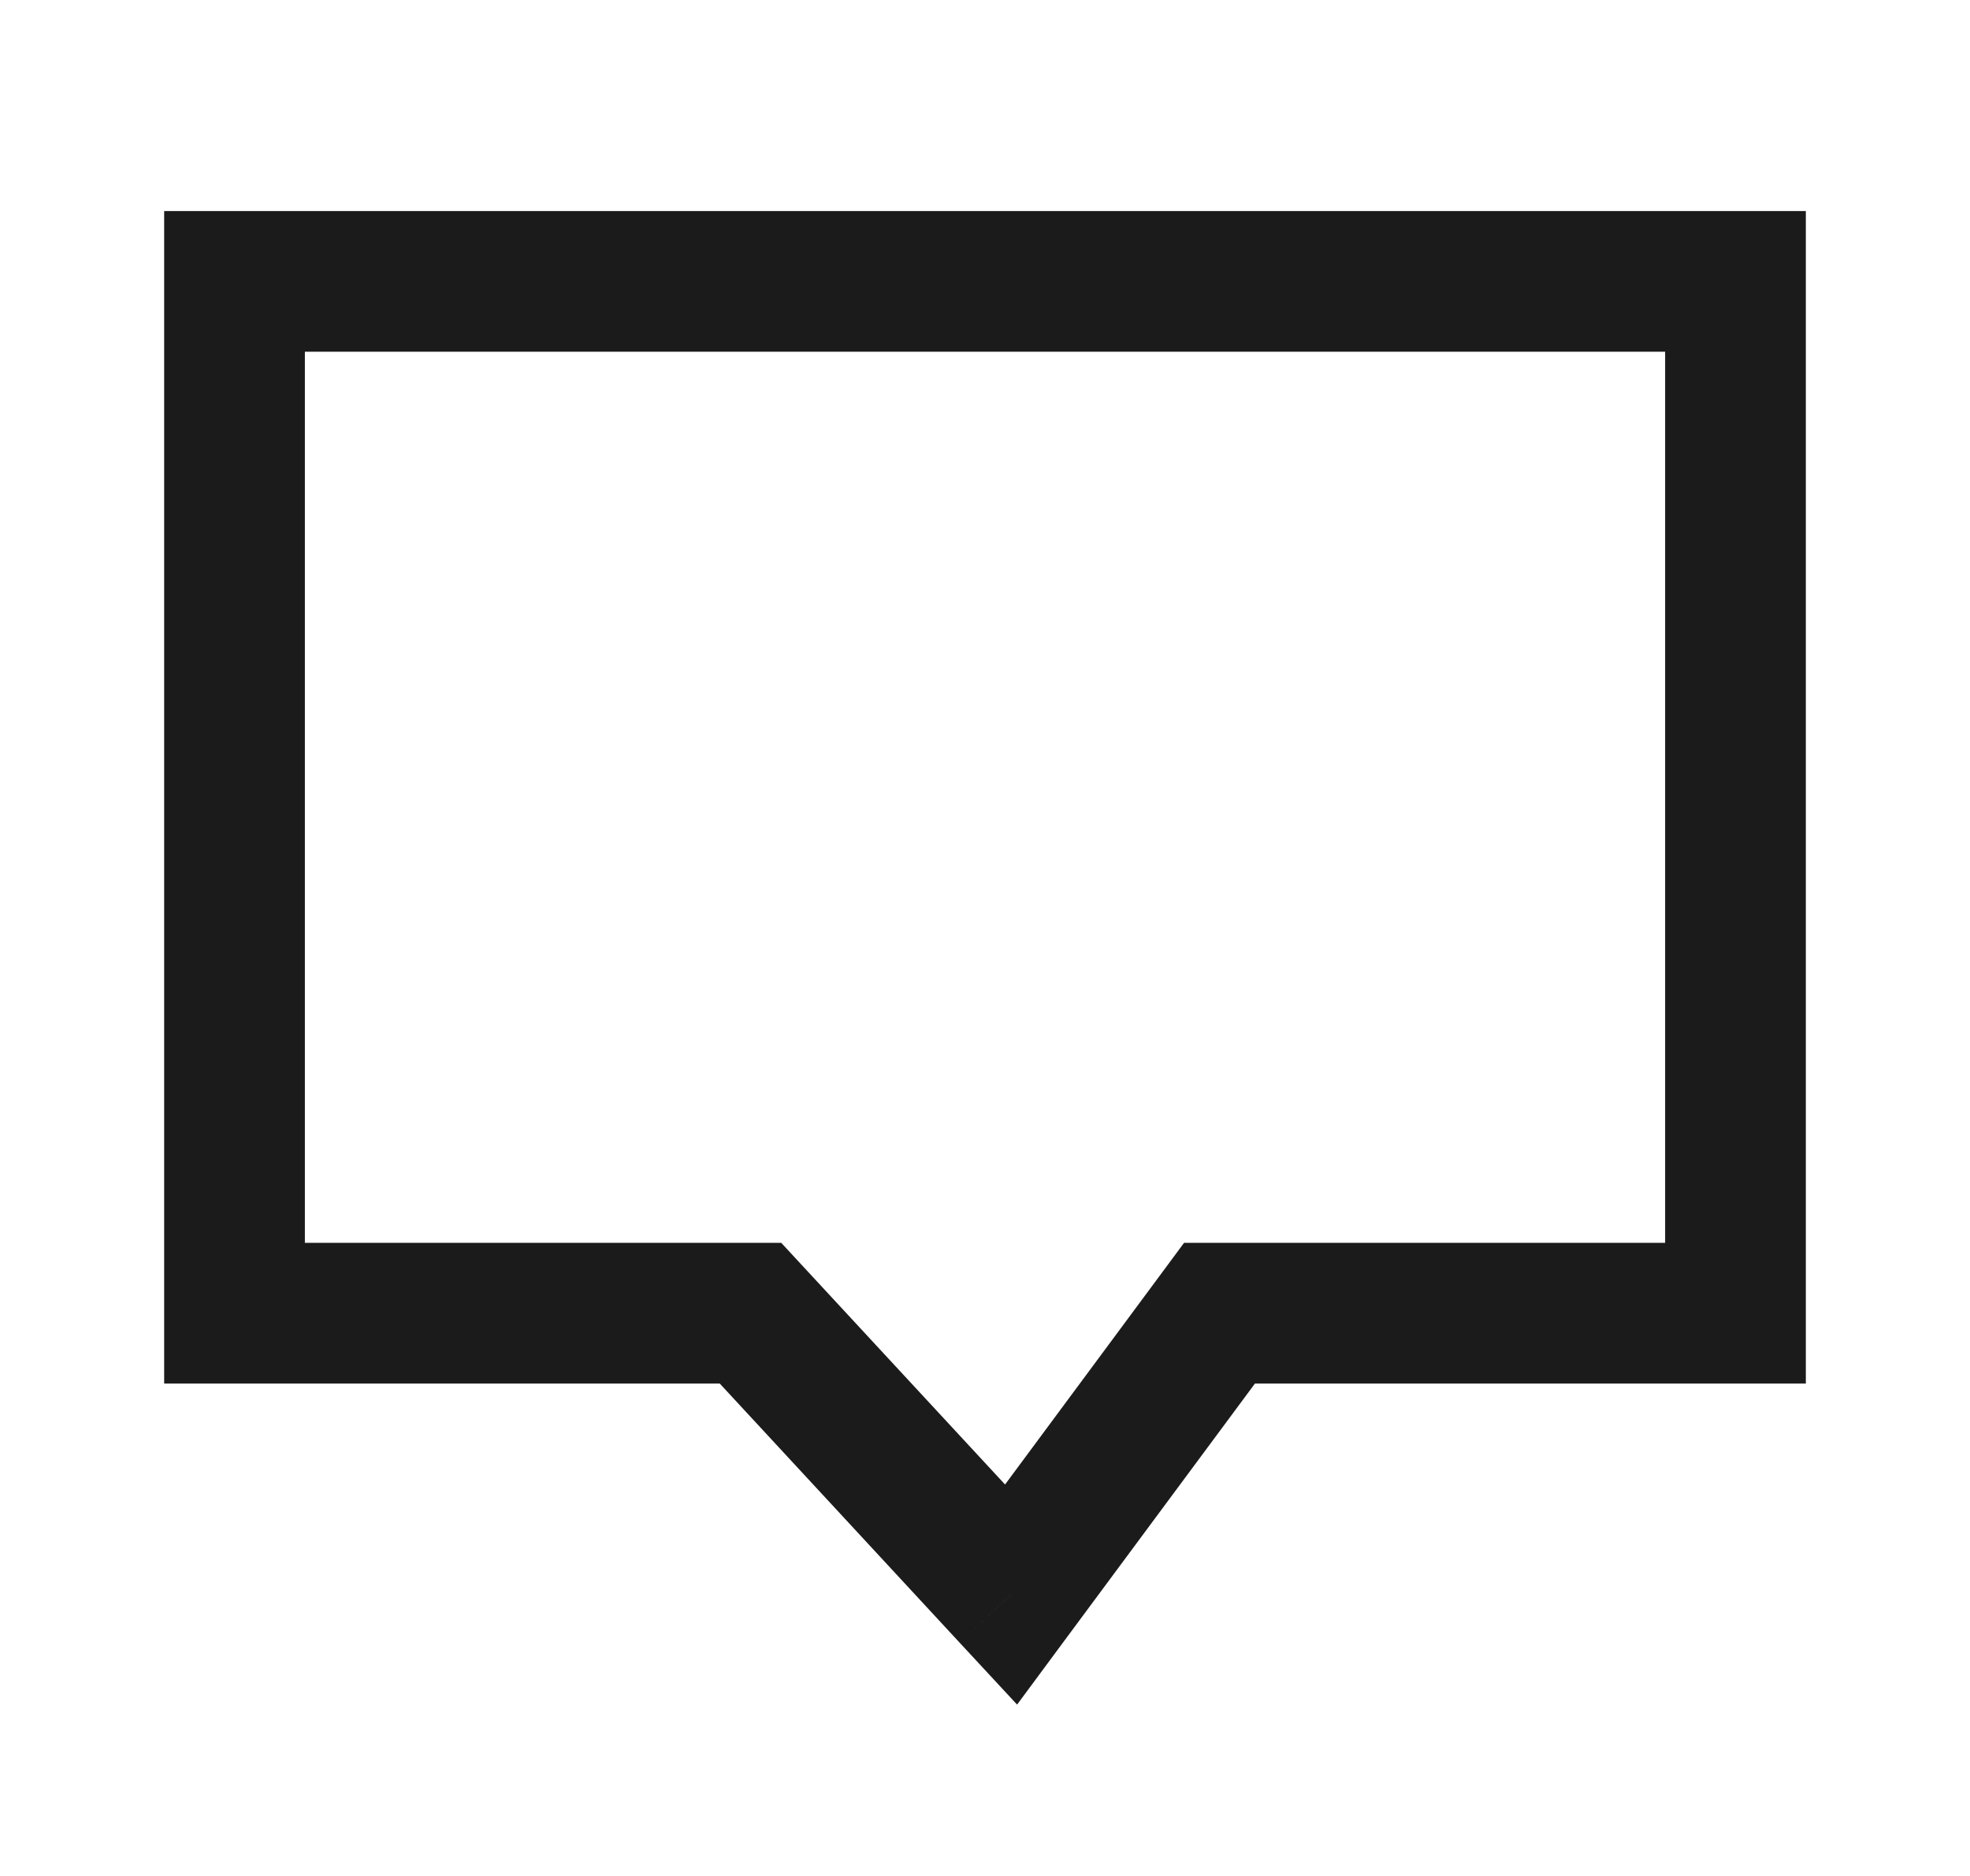 <svg width="21" height="20" viewBox="0 0 21 20" fill="none" xmlns="http://www.w3.org/2000/svg">
<path d="M10.778 17L10.227 17.51L10.842 18.173L11.38 17.446L10.778 17ZM13 14L13 13.25L12.622 13.25L12.397 13.554L13 14ZM8 14L8.55 13.49L8.328 13.25L8 13.25L8 14ZM2.5 14L1.75 14L1.75 14.75L2.5 14.75L2.5 14ZM2.5 3L2.5 2.25L1.75 2.25L1.75 3L2.5 3ZM18.5 3L19.25 3L19.25 2.25L18.5 2.25L18.5 3ZM18.5 14L18.5 14.75L19.25 14.75L19.25 14L18.5 14ZM11.38 17.446L13.603 14.446L12.397 13.554L10.175 16.554L11.38 17.446ZM7.45 14.51L10.227 17.51L11.328 16.49L8.55 13.49L7.45 14.51ZM8 13.25L2.5 13.25L2.5 14.75L8 14.75L8 13.25ZM3.25 14L3.25 3L1.75 3L1.75 14L3.25 14ZM2.5 3.75L18.5 3.75L18.5 2.25L2.5 2.25L2.5 3.75ZM17.75 3L17.75 14L19.25 14L19.25 3L17.75 3ZM18.5 13.25L13 13.25L13 14.75L18.5 14.75L18.5 13.25Z" fill="#1B1B1B"/>
</svg>
